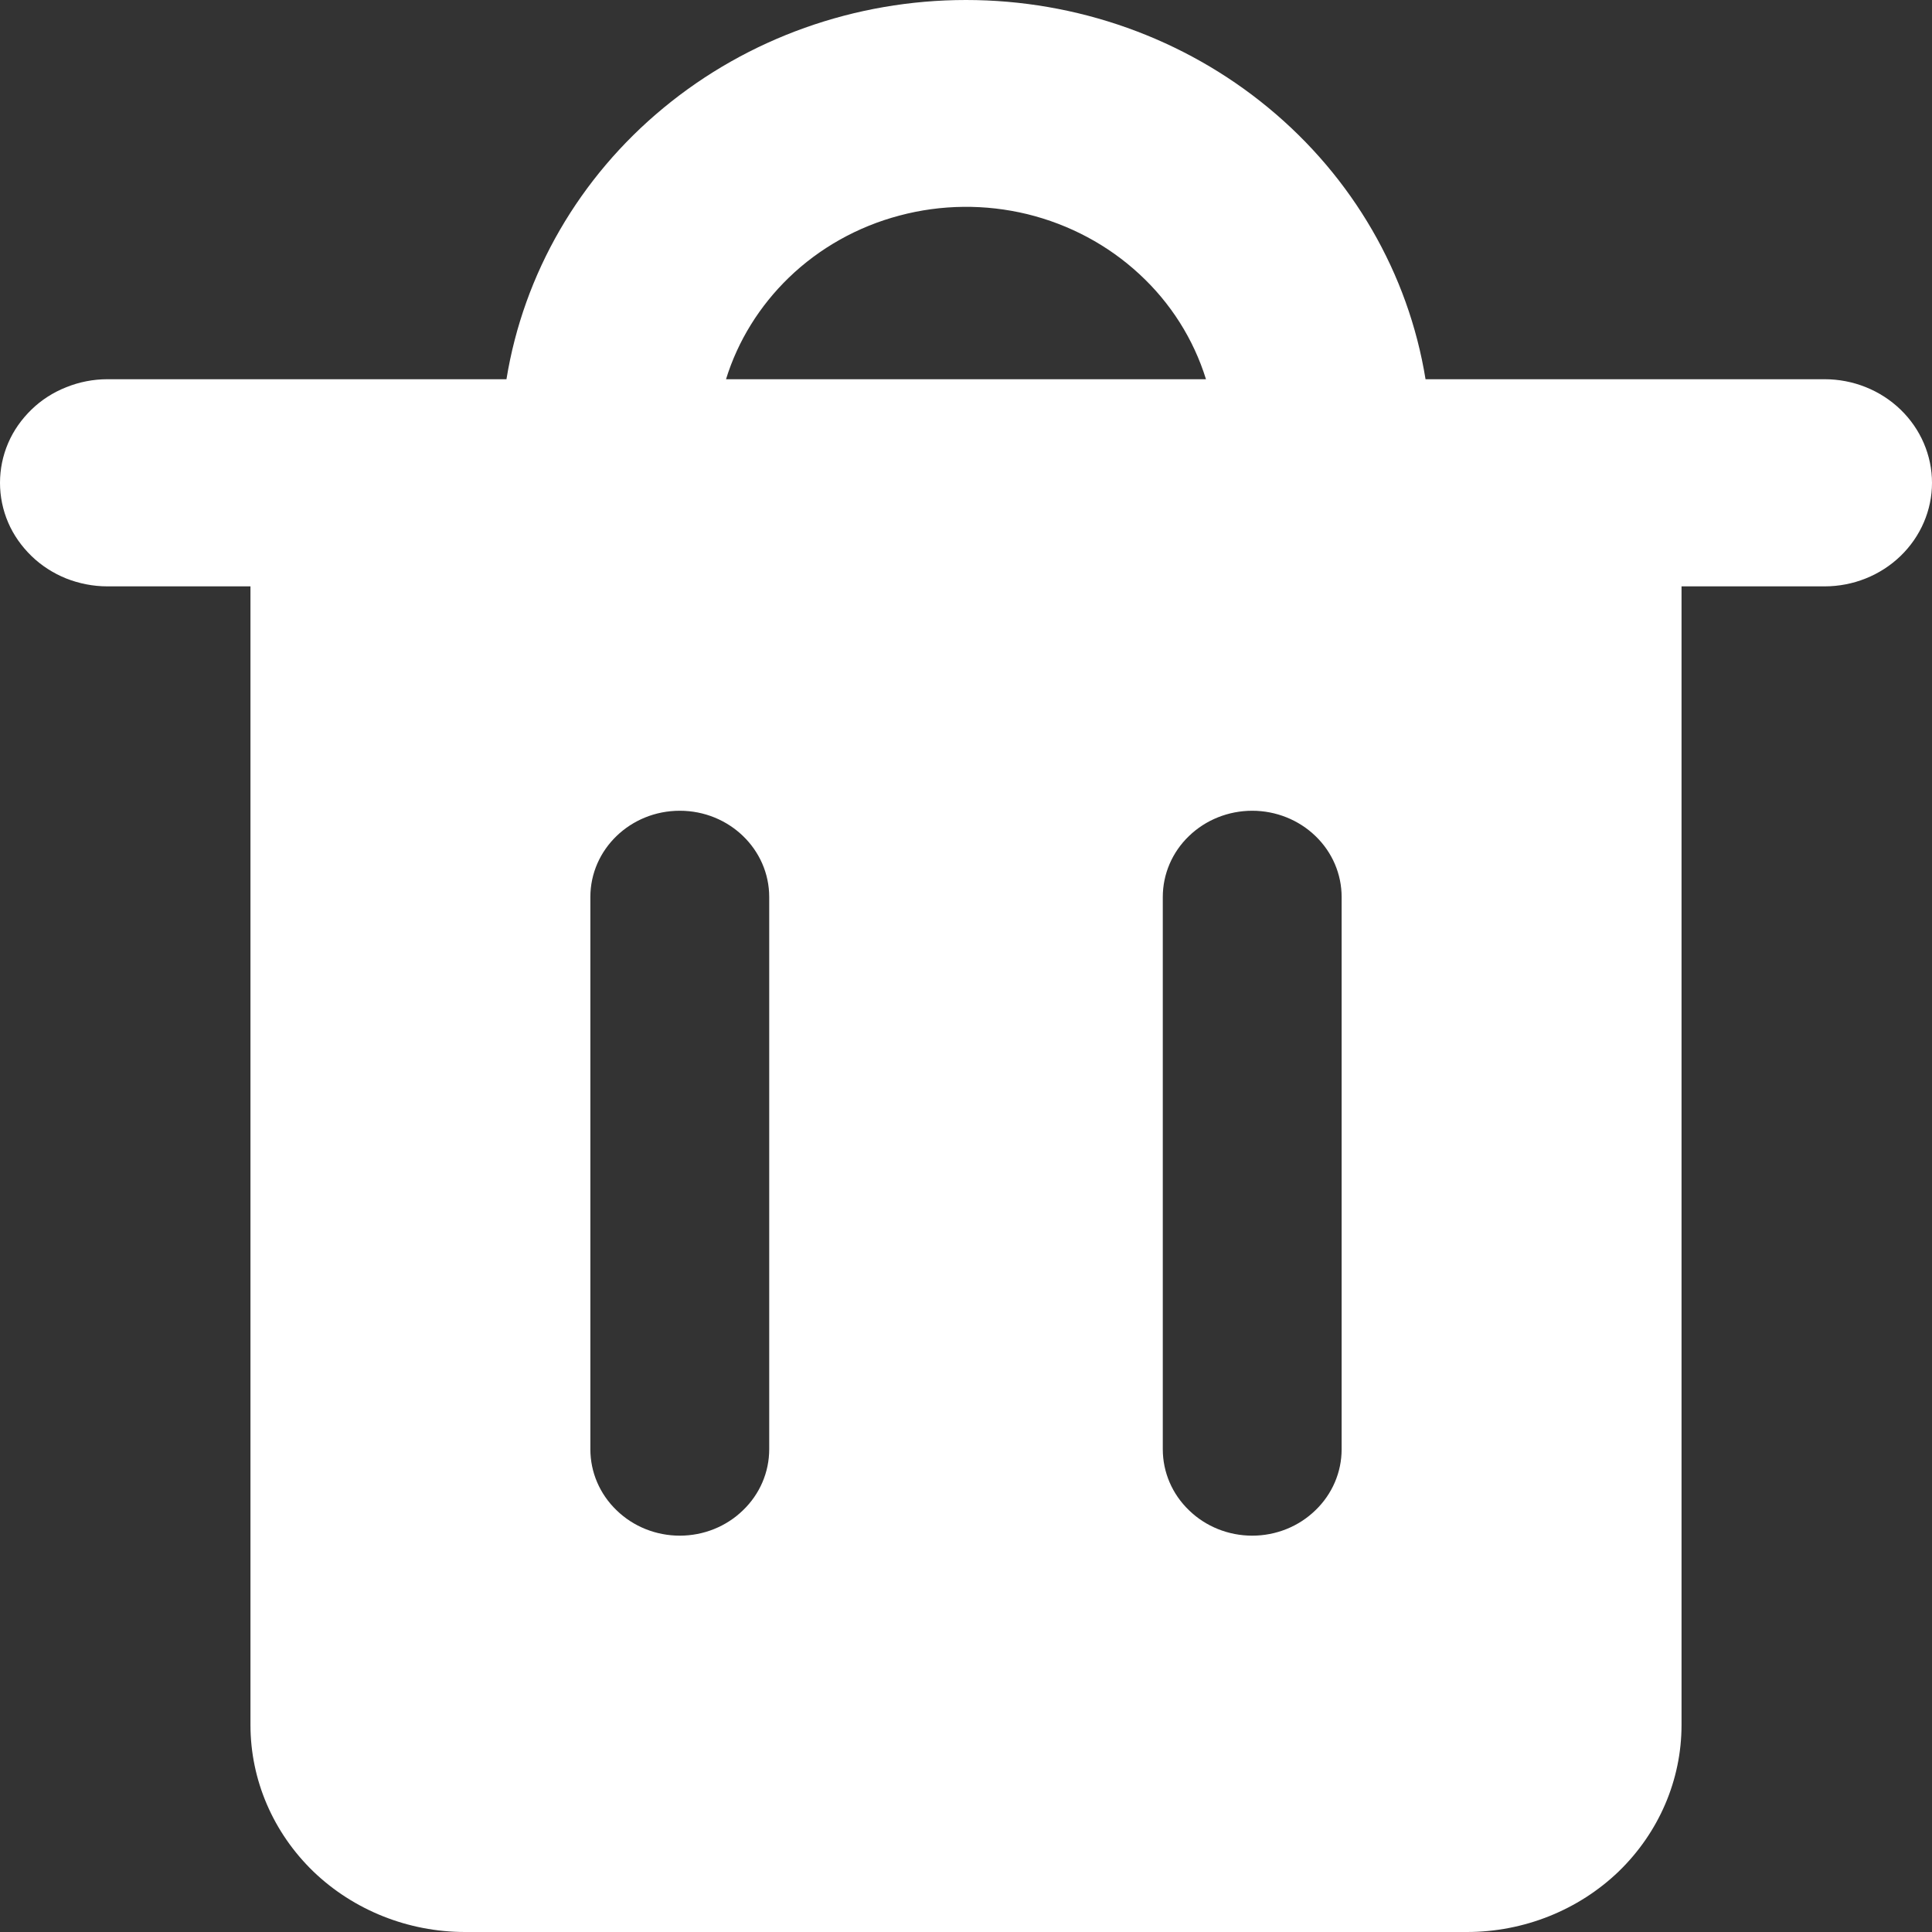 <svg width="14" height="14" viewBox="0 0 14 14" fill="none" xmlns="http://www.w3.org/2000/svg">
<rect x="0" y="0" width="14" height="14" fill="#333333" stroke="none"/>
<g clip-path="url(#clip0_2517_210)">
<path fill-rule="evenodd" clip-rule="evenodd" d="M5.717 2.011C5.939 1.797 6.215 1.642 6.518 1.562C6.821 1.481 7.141 1.478 7.445 1.552C7.75 1.627 8.029 1.776 8.256 1.986C8.483 2.195 8.649 2.458 8.739 2.748H5.261C5.347 2.47 5.504 2.217 5.717 2.011ZM3.67 2.748C3.794 1.983 4.198 1.285 4.809 0.781C5.419 0.277 6.196 0 7 0C7.804 0 8.581 0.277 9.191 0.781C9.802 1.285 10.206 1.983 10.33 2.748H13.222C13.428 2.748 13.626 2.827 13.772 2.968C13.918 3.109 14 3.3 14 3.499C14 3.697 13.918 3.888 13.772 4.029C13.626 4.17 13.428 4.249 13.222 4.249H12.185V12.5C12.185 12.898 12.021 13.279 11.73 13.561C11.438 13.842 11.042 14 10.63 14H3.37C2.958 14 2.562 13.842 2.27 13.561C1.979 13.279 1.815 12.898 1.815 12.5V4.249H0.778C0.676 4.249 0.574 4.229 0.48 4.192C0.386 4.154 0.3 4.099 0.228 4.029C0.156 3.959 0.098 3.877 0.059 3.786C0.02 3.695 0 3.597 0 3.499C0 3.4 0.02 3.302 0.059 3.211C0.098 3.12 0.156 3.038 0.228 2.968C0.3 2.898 0.386 2.843 0.48 2.806C0.574 2.768 0.676 2.748 0.778 2.748H3.67ZM4.926 5.875C5.284 5.875 5.574 6.155 5.574 6.5V10.502C5.574 10.668 5.506 10.827 5.384 10.944C5.263 11.062 5.098 11.128 4.926 11.128C4.754 11.128 4.589 11.062 4.468 10.944C4.346 10.827 4.278 10.668 4.278 10.502V6.5C4.278 6.155 4.568 5.875 4.926 5.875ZM9.722 6.5C9.722 6.334 9.654 6.175 9.532 6.058C9.411 5.941 9.246 5.875 9.074 5.875C8.902 5.875 8.737 5.941 8.616 6.058C8.494 6.175 8.426 6.334 8.426 6.5V10.502C8.426 10.668 8.494 10.827 8.616 10.944C8.737 11.062 8.902 11.128 9.074 11.128C9.246 11.128 9.411 11.062 9.532 10.944C9.654 10.827 9.722 10.668 9.722 10.502V6.5Z" fill="white"/>
</g>
<defs>
<clipPath id="clip0_2517_210">
<rect width="14" height="14" fill="white"/>
</clipPath>
</defs>
</svg>
